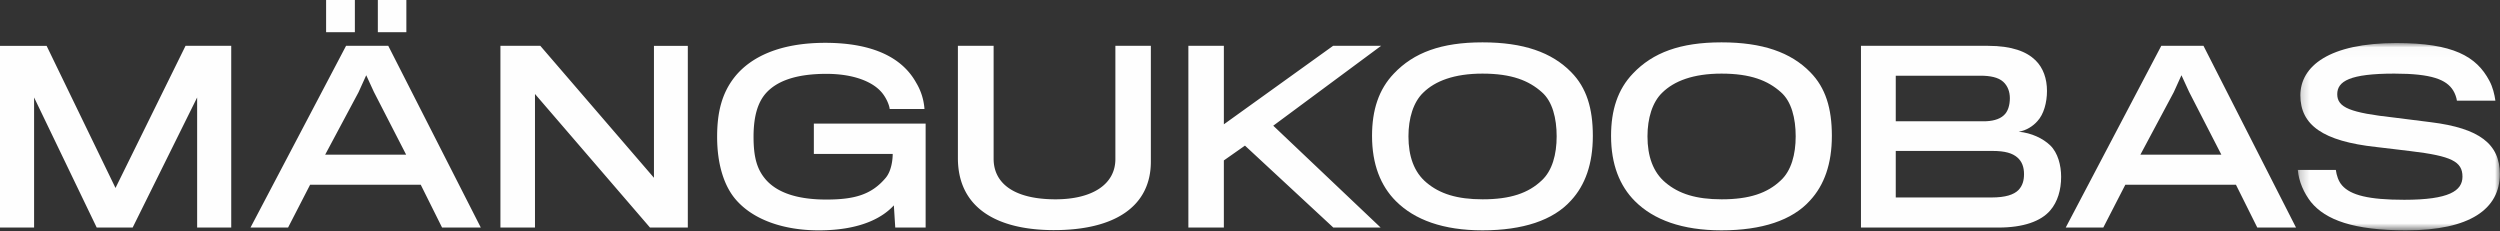 <svg xmlns="http://www.w3.org/2000/svg" xmlns:xlink="http://www.w3.org/1999/xlink" width="270" height="25" viewBox="0 0 270 25">
    <rect x="0" y="0" width="270" height="25" fill="#333333" stroke="none"/>
    <defs>
        <path id="a" d="M.203.024H22.02V20.25H.203z"/>
    </defs>
    <g fill="none" fill-rule="evenodd">
        <path fill="#FEFEFE" d="M20.038 4.95l-7.564 15.351-7.44-15.35H0v19.625h3.682v-14.05l6.763 14.05h3.882l6.964-14.05v14.05h3.682V4.95zM40.806 3.475h3.081V0h-3.08v3.475zm-5.586 0h3.106V0H35.22v3.475zm2.154 1.475l-10.32 19.626h4.058l2.38-4.625H45.44l2.304 4.625h4.183L41.933 4.95h-4.559zm1.353 5l.826-1.824.827 1.8 3.482 6.775H35.12l3.607-6.75zM70.2 24.577L57.778 10.15v14.426h-3.732V4.95h4.308l12.273 14.251V4.951h3.657v19.626zM96.687 24.577l-.15-2.4c-1.027 1.125-3.282 2.7-8.116 2.7-3.707 0-7.113-1.1-9.042-3.426-1.177-1.425-1.929-3.7-1.929-6.675 0-2.575.476-4.675 1.904-6.475 1.728-2.15 4.86-3.676 9.769-3.676 5.26 0 8.366 1.676 9.818 4.3a6.35 6.35 0 0 1 .902 2.85h-3.757c-.05-.5-.45-1.374-.977-1.924-.952-1.025-2.905-1.875-5.861-1.875-3.231 0-5.335.75-6.538 2.1-.901 1.025-1.327 2.55-1.327 4.7 0 2.225.375 3.525 1.327 4.625 1.253 1.425 3.432 2.15 6.538 2.15 3.03 0 4.884-.525 6.412-2.35.651-.775.752-2.075.752-2.575h-8.517v-3.275h12.073v11.226h-3.28zM113.848 24.852c-6.262 0-10.395-2.45-10.395-7.776V4.95h3.858v12.201c0 2.65 2.204 4.375 6.687 4.375 3.908 0 6.463-1.575 6.463-4.35V4.95h3.832v12.501c0 4.85-3.907 7.4-10.445 7.4M144 24.577l-9.544-8.851-2.28 1.6v7.25h-3.832V4.95h3.833v8.476l11.797-8.476h5.185l-11.647 8.626 11.597 11z"/>
        <path fill="#FEFEFE" d="M166.49 19.501c1.153-1.05 1.629-2.825 1.629-4.775 0-1.95-.451-3.775-1.603-4.775-1.403-1.25-3.257-2-6.413-2-3.056 0-5.11.8-6.387 2.05-1.077 1.025-1.603 2.775-1.603 4.725 0 2.15.601 3.875 1.954 5 1.427 1.2 3.281 1.8 6.061 1.8 3.006 0 4.935-.675 6.363-2.025m3.206-11.7c1.653 1.674 2.33 3.9 2.33 6.875 0 3.025-.827 5.325-2.355 6.975-1.93 2.15-5.21 3.225-9.569 3.225-4.233 0-7.314-1.125-9.343-3.15-1.653-1.65-2.58-3.975-2.58-7.05 0-2.8.727-5.025 2.355-6.726 2.154-2.275 5.135-3.375 9.568-3.375 4.434 0 7.49 1.075 9.594 3.225M192.306 19.501c1.152-1.05 1.628-2.825 1.628-4.775 0-1.95-.451-3.775-1.603-4.775-1.403-1.25-3.257-2-6.412-2-3.057 0-5.11.8-6.388 2.05-1.077 1.025-1.603 2.775-1.603 4.725 0 2.15.601 3.875 1.954 5 1.427 1.2 3.281 1.8 6.061 1.8 3.006 0 4.935-.675 6.363-2.025m3.206-11.7c1.653 1.674 2.33 3.9 2.33 6.875 0 3.025-.827 5.325-2.355 6.975-1.93 2.15-5.21 3.225-9.568 3.225-4.234 0-7.315-1.125-9.344-3.15-1.653-1.65-2.58-3.975-2.58-7.05 0-2.8.727-5.025 2.355-6.726 2.154-2.275 5.135-3.375 9.569-3.375 4.433 0 7.489 1.075 9.593 3.225M218.594 18.801c0-.725-.2-1.35-.726-1.8-.526-.45-1.303-.7-2.68-.7h-10.446v5.025h10.37c1.478 0 2.38-.3 2.88-.8.452-.475.602-1.05.602-1.725m-2.254-9.975c-.526-.475-1.403-.65-2.455-.65h-9.143V13.1h9.494c.851 0 1.678-.175 2.179-.65.45-.4.65-1.1.65-1.85 0-.675-.224-1.325-.725-1.775m-.501 15.75h-14.854V4.95h13.727c2.58 0 4.158.625 5.11 1.55.85.825 1.252 2 1.252 3.326 0 1.25-.351 2.525-1.027 3.25-.451.525-1.203 1.025-2.03 1.15 1.378.125 2.63.725 3.407 1.475.827.8 1.178 2.15 1.178 3.4 0 1.4-.376 2.7-1.178 3.625-1.002 1.175-2.905 1.85-5.585 1.85M236.424 9.926l-.827-1.8-.827 1.825-3.606 6.75h8.741l-3.481-6.775zm-9.268 14.65h-4.058l10.32-19.626h4.559l9.994 19.627h-4.183l-2.305-4.626h-11.947l-2.38 4.626z"/>
        <g transform="translate(247.96 4.627)">
            <mask id="b" fill="#fff">
                <use xlink:href="#a"/>
            </mask>
            <path fill="#FEFEFE" d="M11.925 20.25c-5.71 0-8.716-1.125-10.294-3.05-.752-.95-1.328-2.225-1.428-3.475h4.108c.075.575.275 1.225.676 1.675.927 1.05 2.856 1.55 6.713 1.55 4.86 0 6.287-.975 6.287-2.5 0-1.625-1.177-2.225-5.56-2.75-.902-.125-2.806-.325-3.758-.45C2.91 10.623.48 8.873.48 5.673c0-3.15 3.105-5.65 10.37-5.65 6.111 0 8.64 1.425 10.044 4.075.375.7.55 1.475.65 2.15h-4.157c-.05-.35-.2-.775-.401-1.1-.726-1.175-2.304-1.825-6.362-1.825-4.81 0-6.162.825-6.162 2.225 0 1.45 1.428 2 6.162 2.525 1.052.125 3.13.4 3.958.5 5.235.65 7.439 2.35 7.439 5.6 0 3.776-3.231 6.076-10.095 6.076" mask="url(#b)"/>
        </g>
    </g>
</svg>
